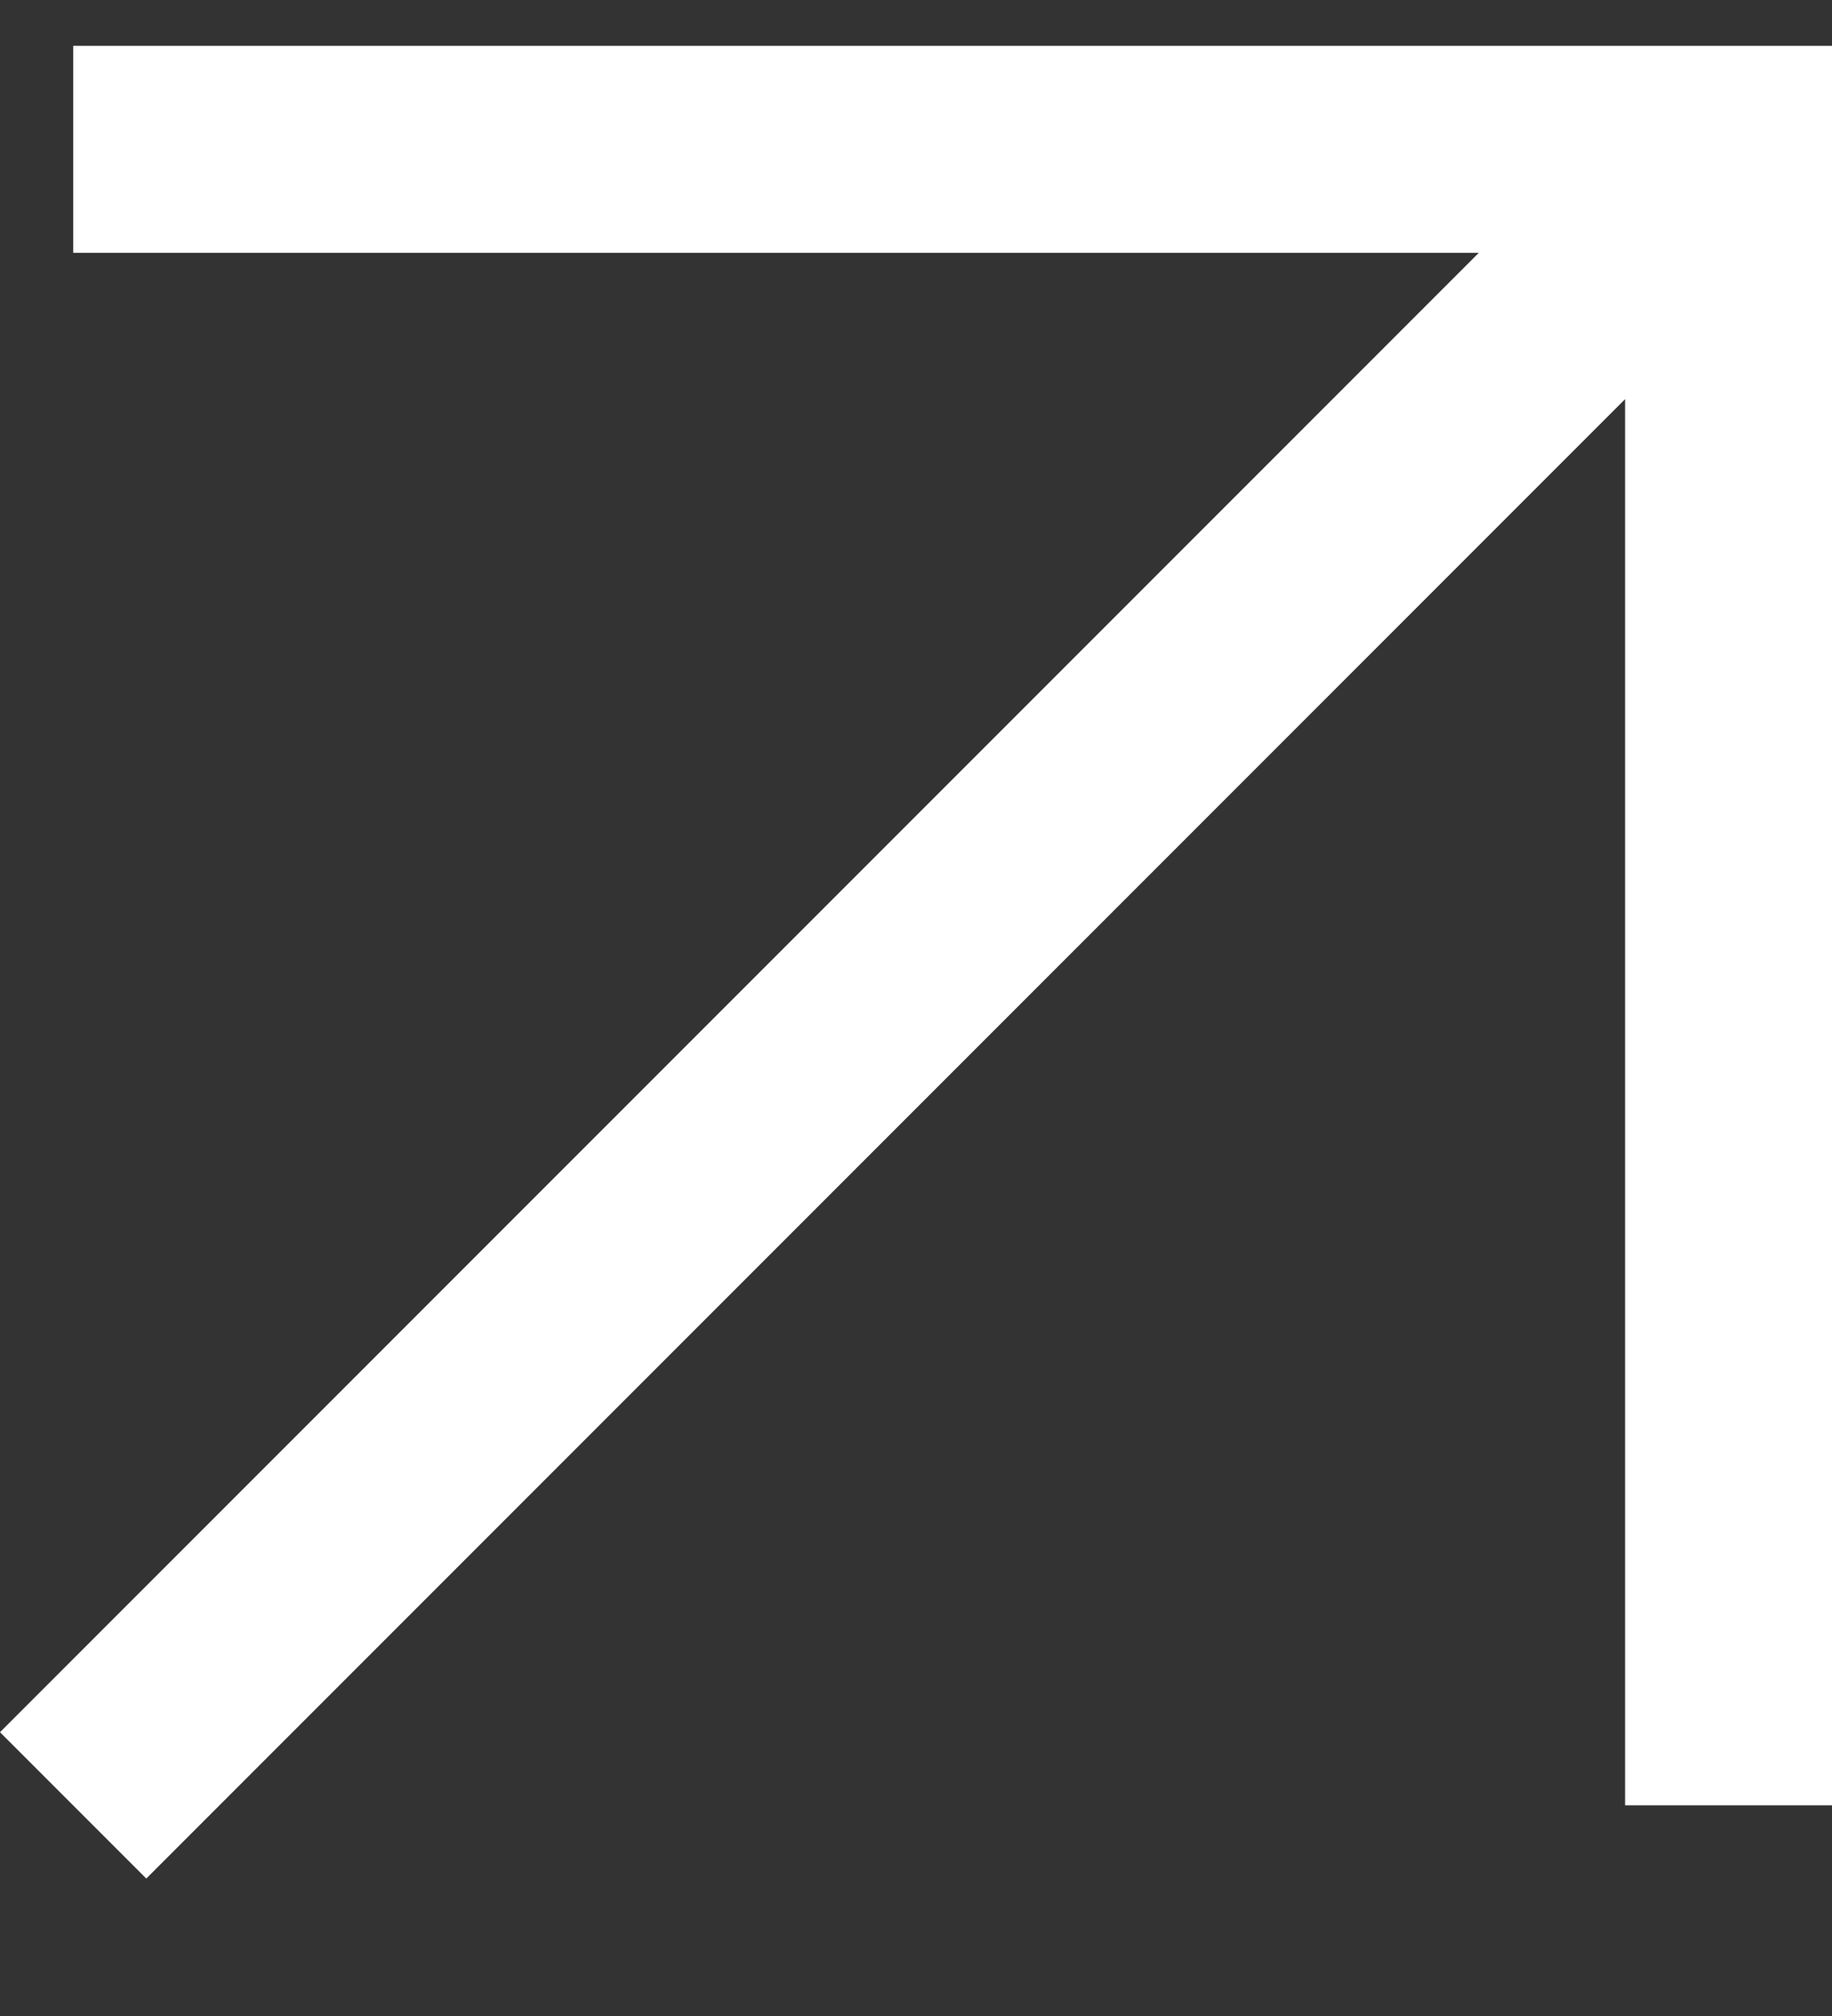 <svg width="20" height="22" viewBox="0 0 20 22" fill="none" xmlns="http://www.w3.org/2000/svg">
<rect x="0" y="0" width="20" height="22" fill="#333333" stroke="none"/>
<g clip-path="url(#clip0_620_665)">
<path fill-rule="evenodd" clip-rule="evenodd" d="M16.144 2.759L0.799 2.759L0.799 0.5L20 0.5V19.701H17.741V4.356L1.597 20.5L0 18.903L16.144 2.759Z" fill="white"/>
</g>
<defs>
<clipPath id="clip0_620_665">
<rect width="20" height="21" fill="white" transform="translate(0 0.5)"/>
</clipPath>
</defs>
</svg>

